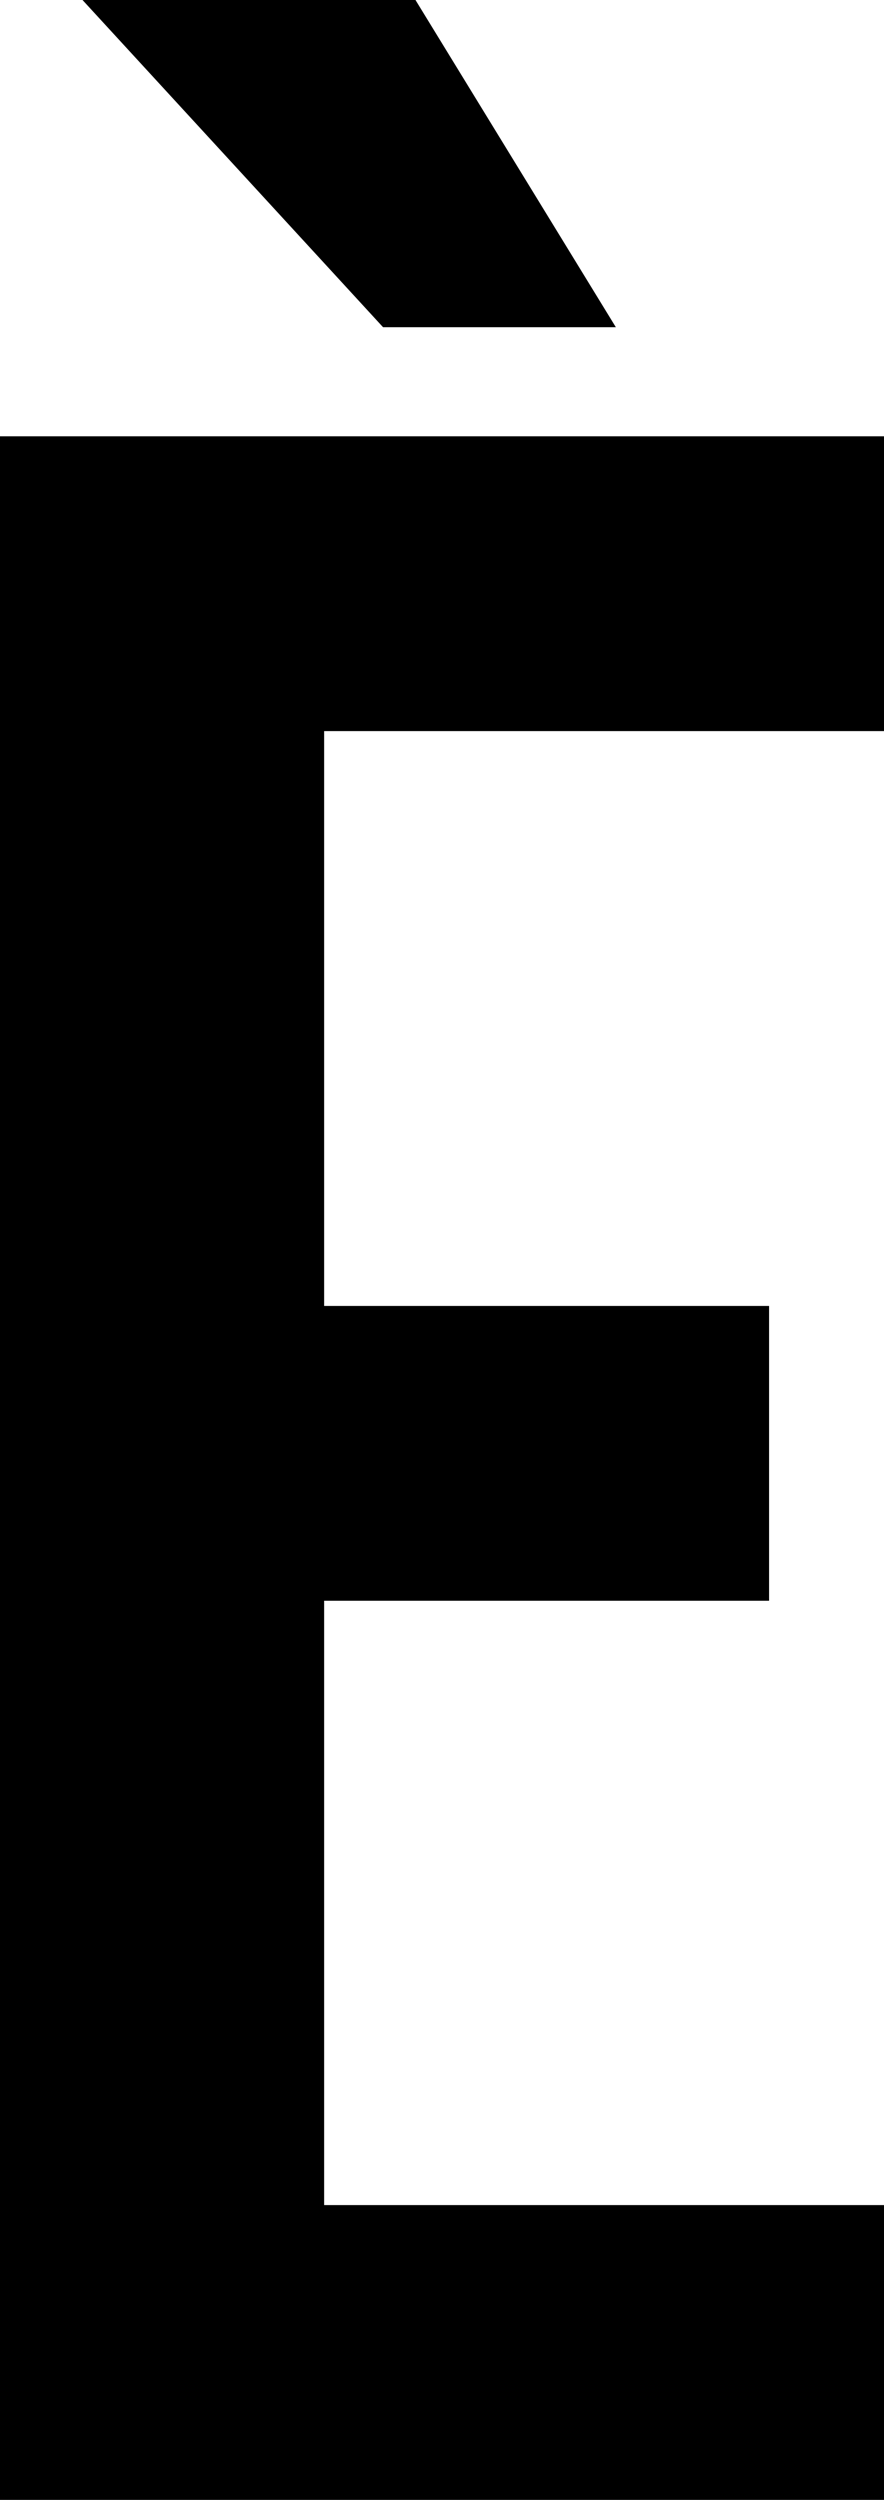<svg width="9" height="25.44" viewBox="1.2 -50.88 9 25.44" xmlns="http://www.w3.org/2000/svg"><path d="M4.5 -43.44L10.2 -43.44L10.2 -46.44L1.2 -46.44L1.2 -25.44L10.2 -25.44L10.2 -28.44L4.5 -28.44L4.5 -34.59L9.03 -34.59L9.03 -37.59L4.5 -37.59ZM2.04 -50.88L5.1 -47.55L7.47 -47.55L5.43 -50.88ZM2.04 -50.88"></path></svg>